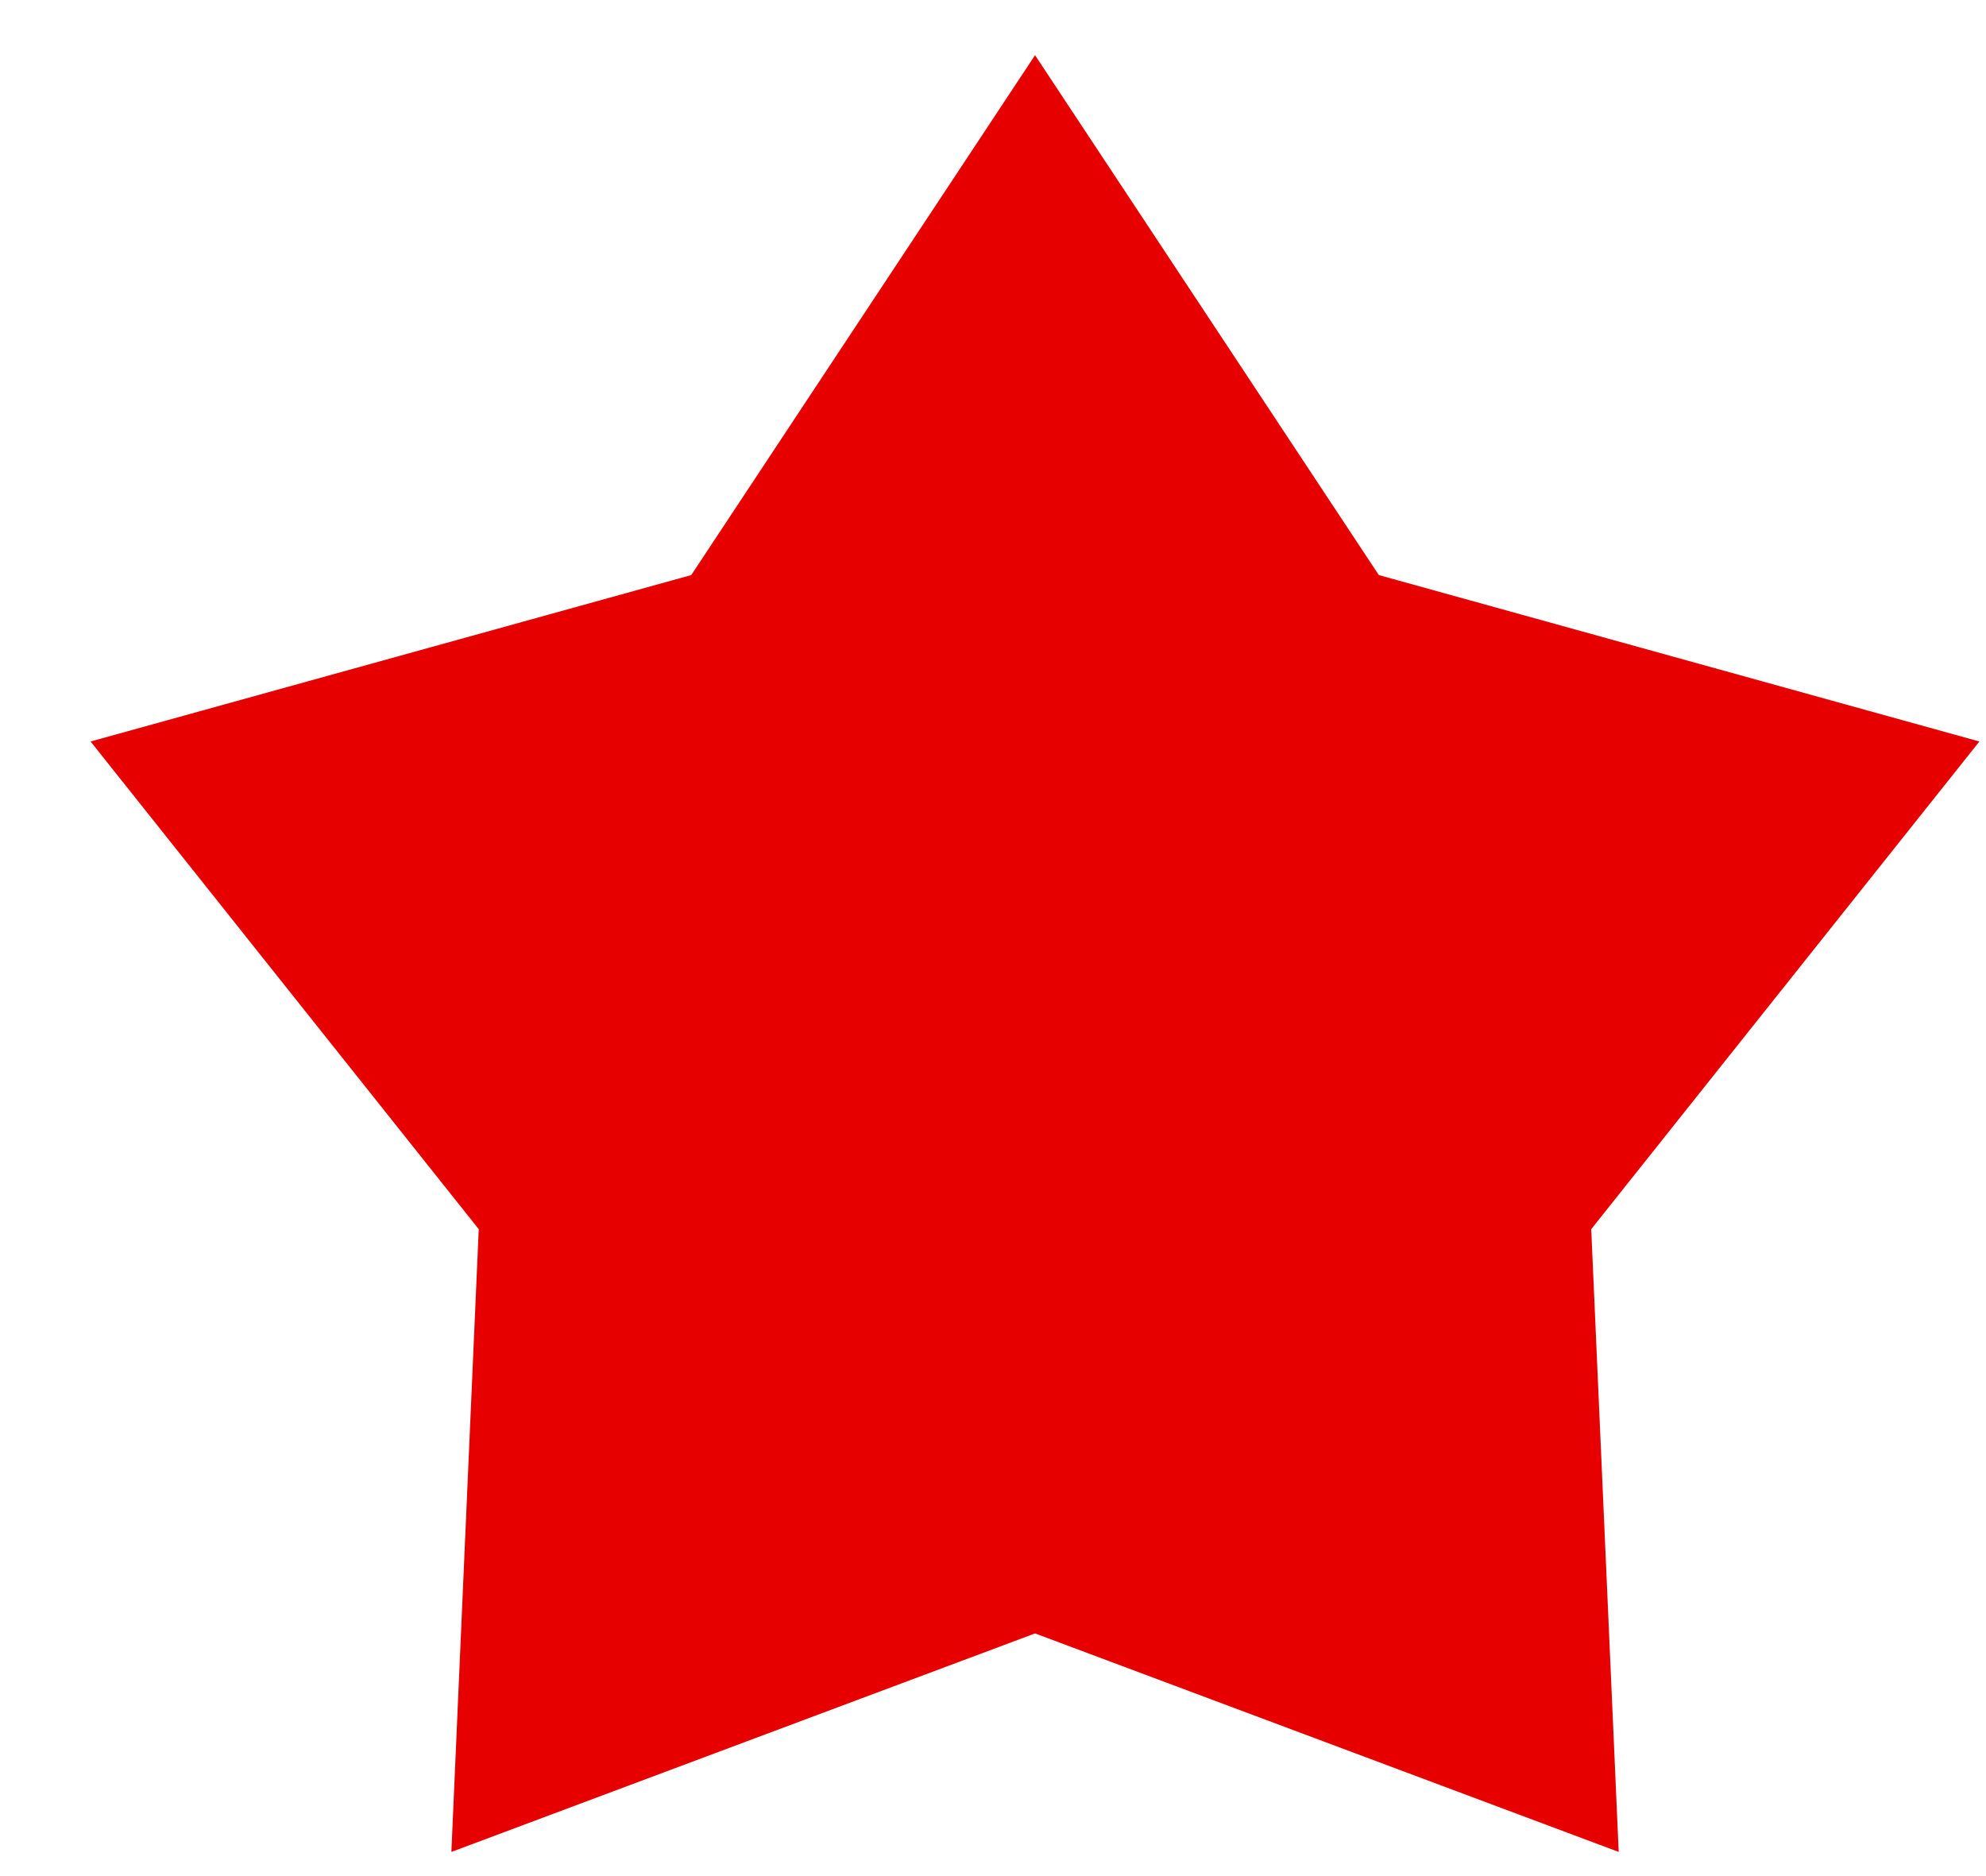 <svg width="18" height="17" viewBox="0 0 18 17" fill="none" xmlns="http://www.w3.org/2000/svg">
<path id="Shape" d="M9.381 0.5L12.497 5.211L17.94 6.719L14.422 11.138L14.671 16.781L9.381 14.801L4.091 16.781L4.339 11.138L0.821 6.719L6.265 5.211L9.381 0.5Z" fill="#E60000"/>
</svg>
